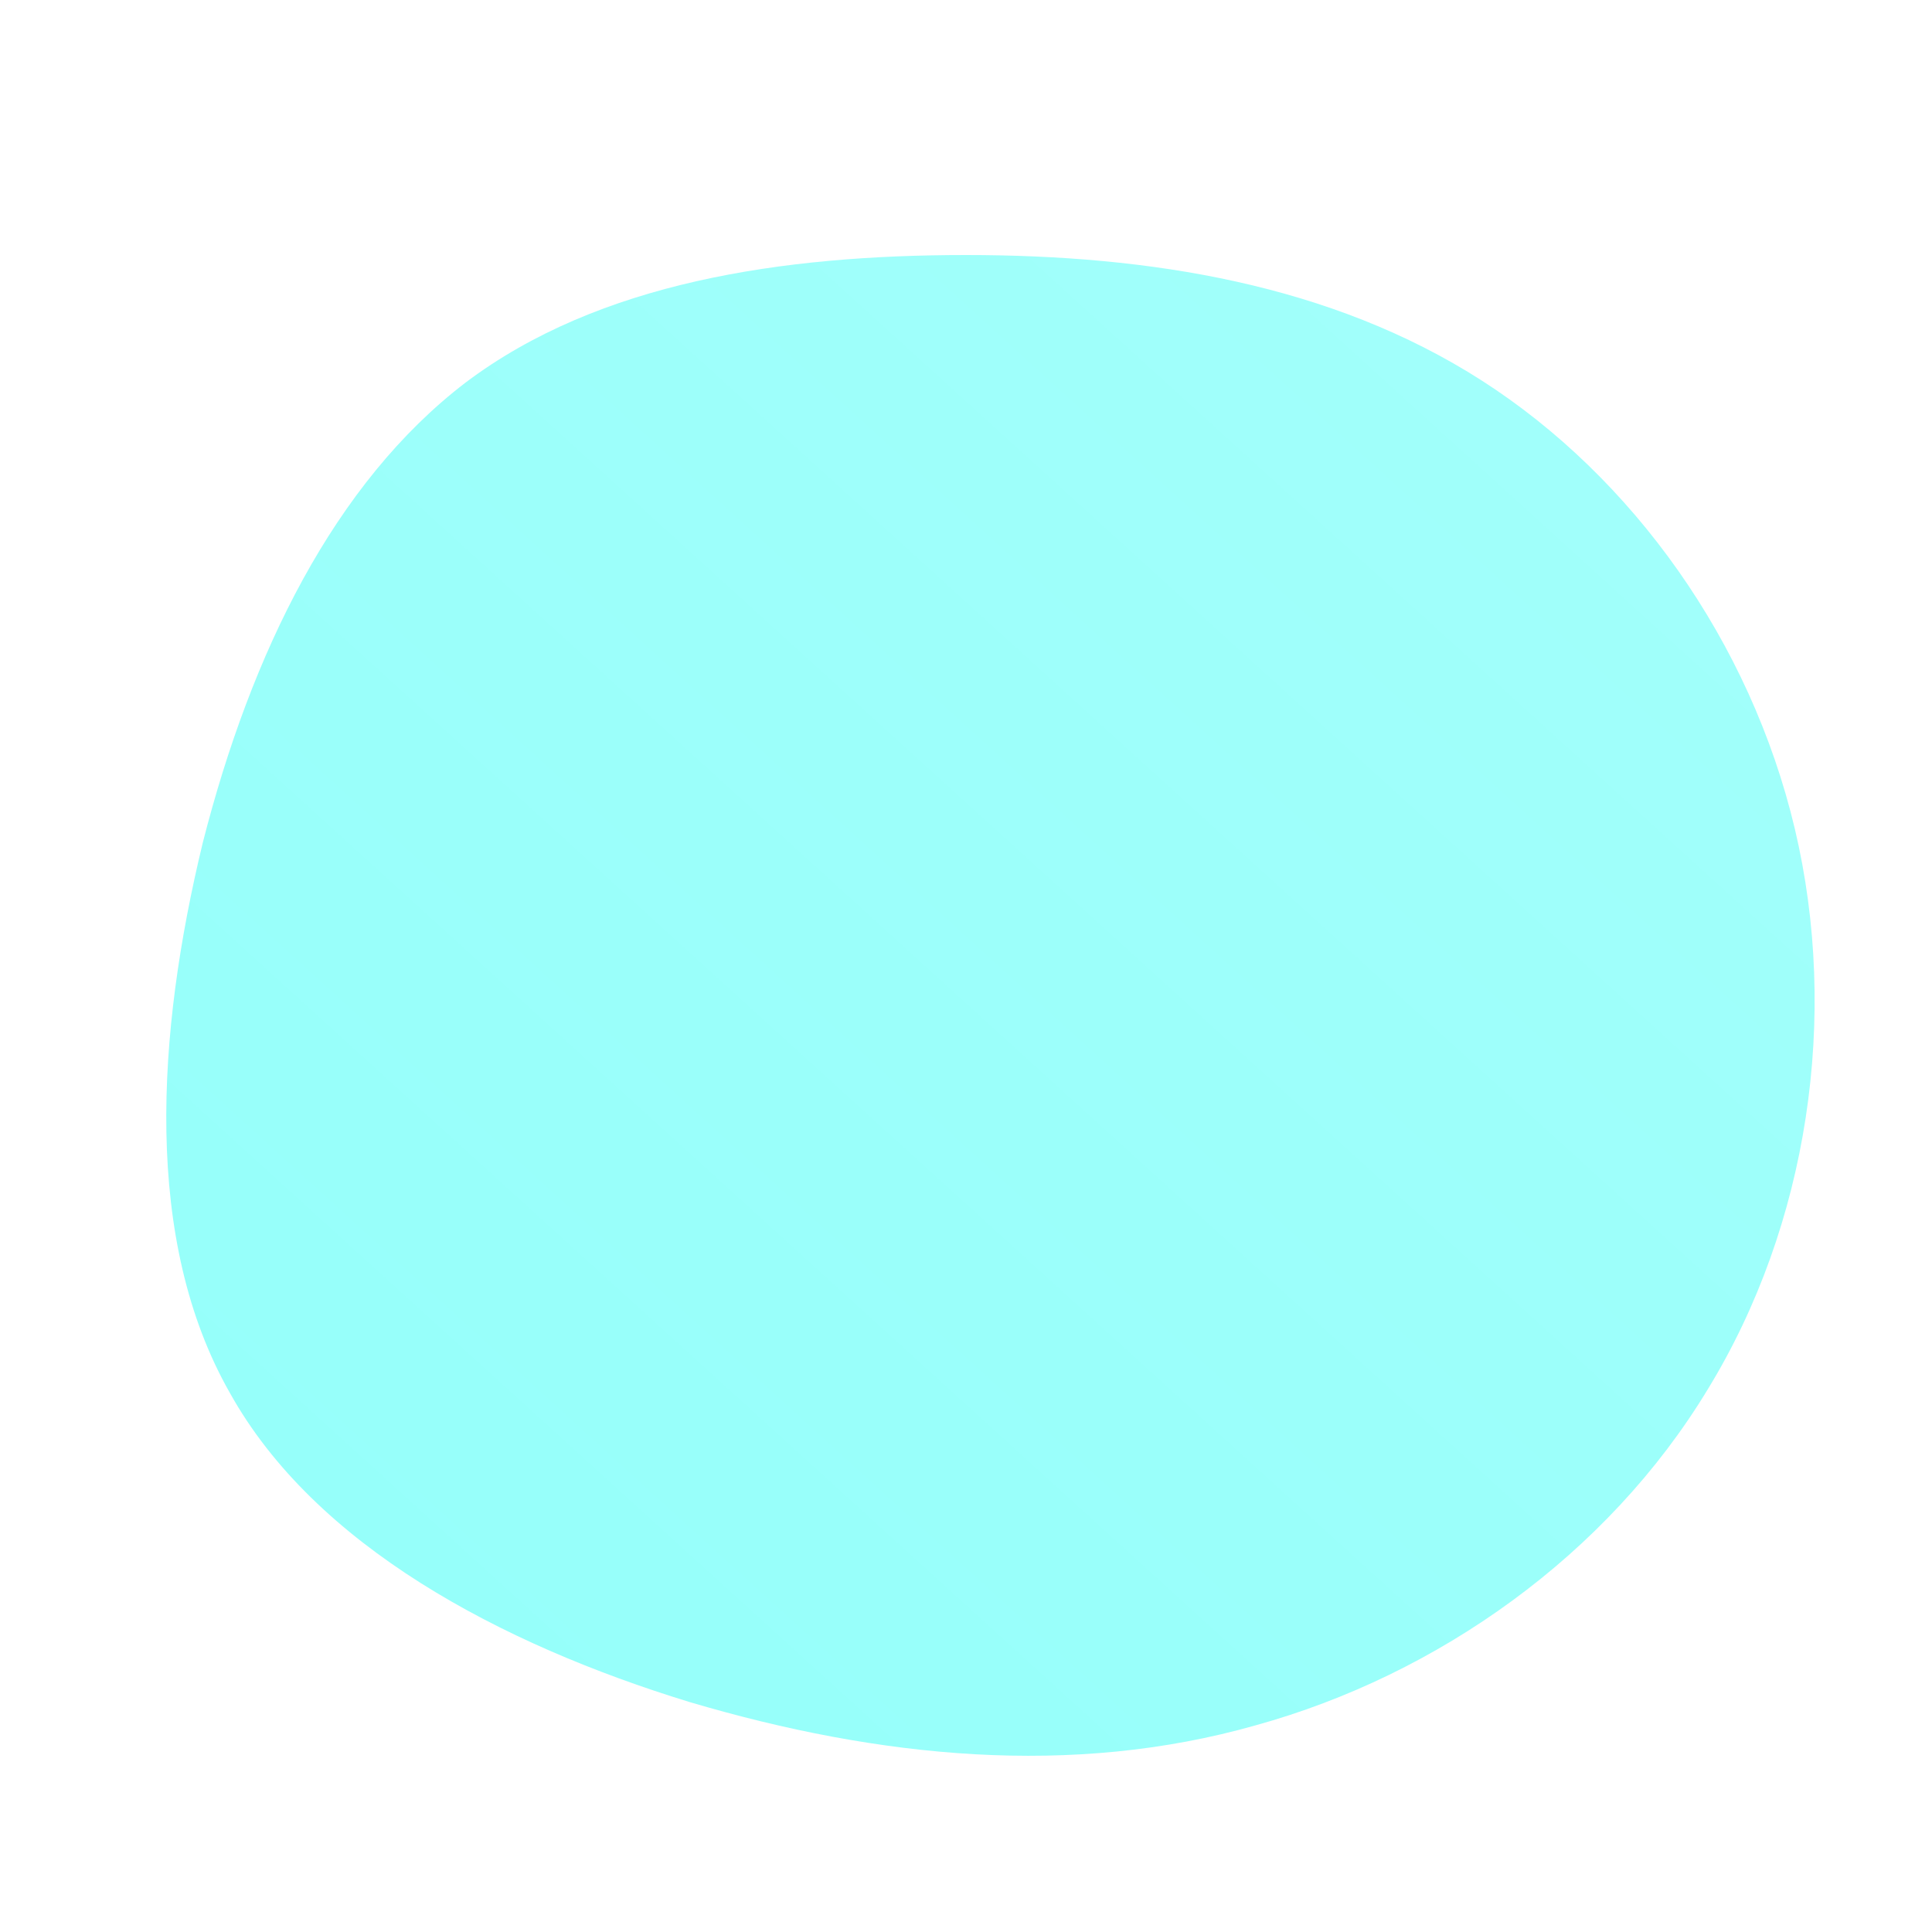<!--?xml version="1.0" standalone="no"?-->
              <svg id="sw-js-blob-svg" viewBox="0 0 100 100" xmlns="http://www.w3.org/2000/svg" version="1.1">
                    <defs> 
                        <linearGradient id="sw-gradient" x1="0" x2="1" y1="1" y2="0">
                            <stop id="stop1" stop-color="rgba(0, 255, 243, 0.42)" offset="0%"></stop>
                            <stop id="stop2" stop-color="rgba(0, 255, 243, 0.36)" offset="100%"></stop>
                        </linearGradient>
                    </defs>
                <path fill="url(#sw-gradient)" d="M26.7,-30.3C34.5,-25.3,40.6,-16.8,42.9,-7.1C45.2,2.6,43.6,13.4,38.4,21.9C33.2,30.5,24.4,36.7,15,39.3C5.5,42,-4.5,41,-14.3,38.1C-24.1,35.1,-33.7,30,-38.1,22.1C-42.6,14.2,-41.9,3.5,-39.5,-6.4C-37,-16.2,-32.7,-25,-25.9,-30.2C-19,-35.4,-9.5,-36.8,0,-36.8C9.5,-36.8,18.9,-35.3,26.7,-30.3Z" width="100%" height="100%" transform="translate(50 50)" stroke-width="0" style="transition: all 0.3s ease 0s;"></path>
              </svg>